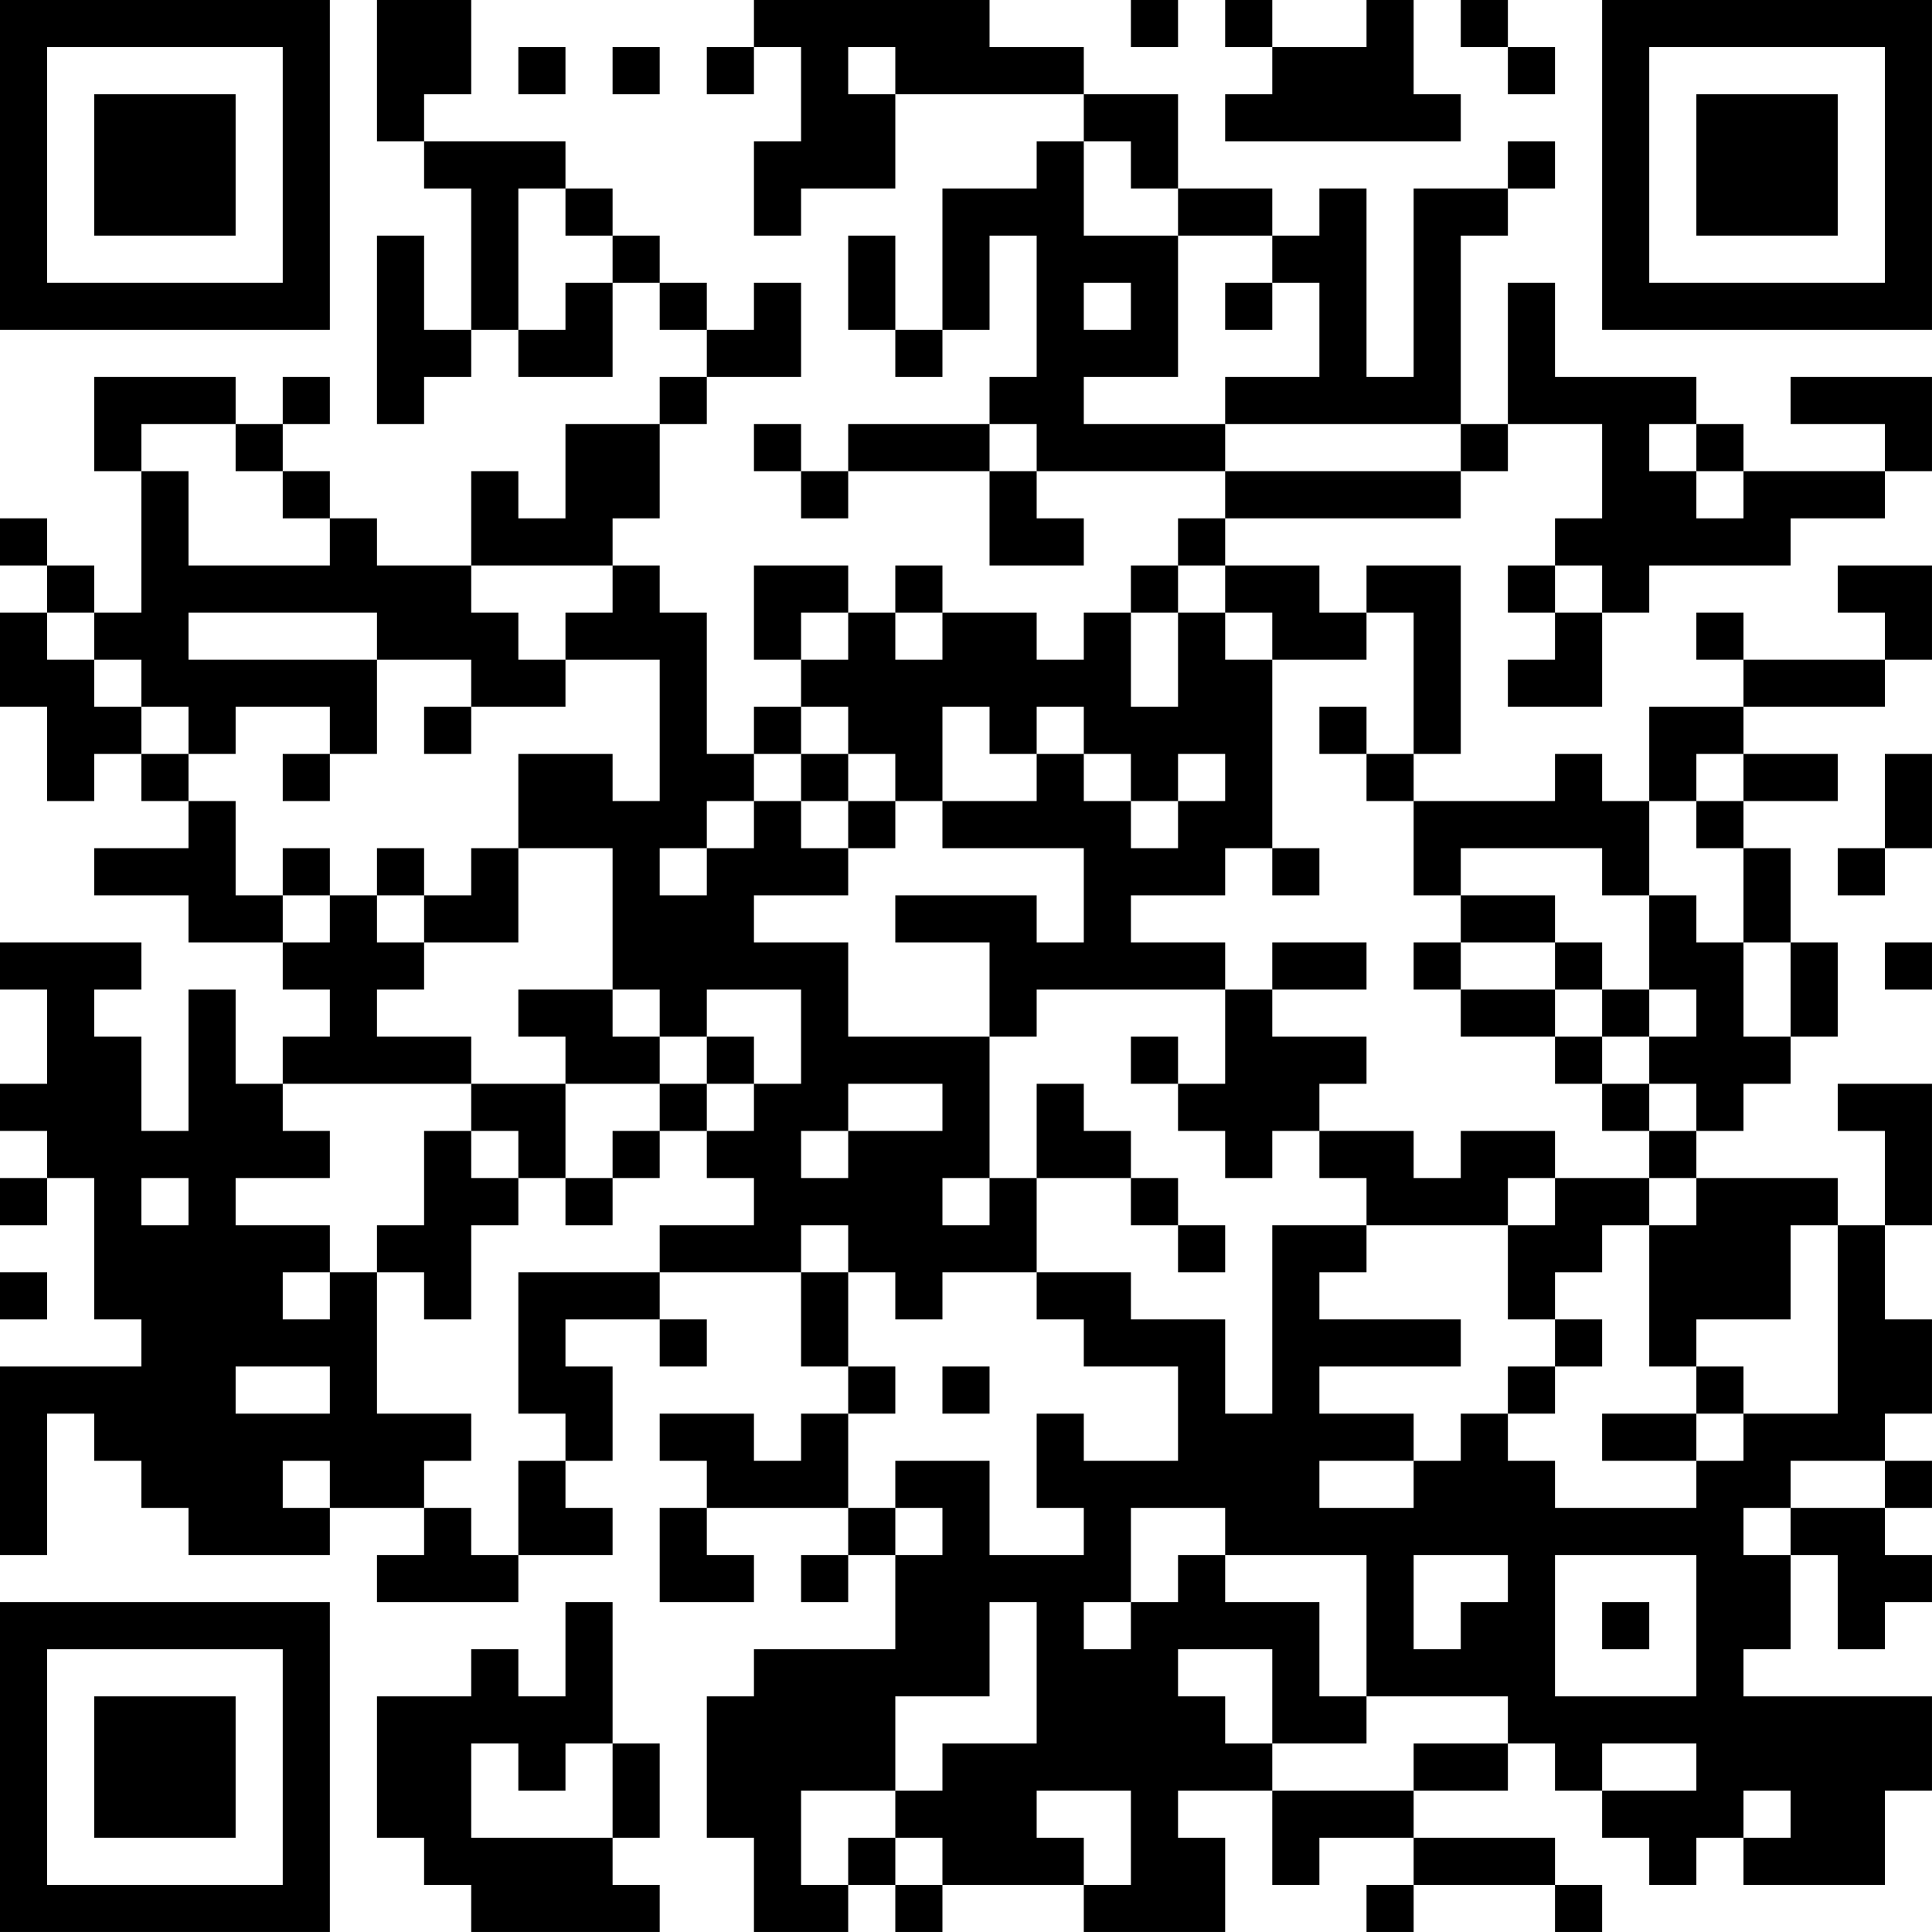 <?xml version="1.0" encoding="UTF-8"?>
<svg xmlns="http://www.w3.org/2000/svg" version="1.1" width="200" height="200" viewBox="0 0 200 200"><rect x="0" y="0" width="200" height="200" fill="#ffffff"/><g transform="scale(4.878)"><g transform="translate(0,0)"><path fill-rule="evenodd" d="M8 0L8 3L9 3L9 4L10 4L10 7L9 7L9 5L8 5L8 9L9 9L9 8L10 8L10 7L11 7L11 8L13 8L13 6L14 6L14 7L15 7L15 8L14 8L14 9L12 9L12 11L11 11L11 10L10 10L10 12L8 12L8 11L7 11L7 10L6 10L6 9L7 9L7 8L6 8L6 9L5 9L5 8L2 8L2 10L3 10L3 13L2 13L2 12L1 12L1 11L0 11L0 12L1 12L1 13L0 13L0 15L1 15L1 17L2 17L2 16L3 16L3 17L4 17L4 18L2 18L2 19L4 19L4 20L6 20L6 21L7 21L7 22L6 22L6 23L5 23L5 21L4 21L4 24L3 24L3 22L2 22L2 21L3 21L3 20L0 20L0 21L1 21L1 23L0 23L0 24L1 24L1 25L0 25L0 26L1 26L1 25L2 25L2 28L3 28L3 29L0 29L0 33L1 33L1 30L2 30L2 31L3 31L3 32L4 32L4 33L7 33L7 32L9 32L9 33L8 33L8 34L11 34L11 33L13 33L13 32L12 32L12 31L13 31L13 29L12 29L12 28L14 28L14 29L15 29L15 28L14 28L14 27L17 27L17 29L18 29L18 30L17 30L17 31L16 31L16 30L14 30L14 31L15 31L15 32L14 32L14 34L16 34L16 33L15 33L15 32L18 32L18 33L17 33L17 34L18 34L18 33L19 33L19 35L16 35L16 36L15 36L15 39L16 39L16 41L18 41L18 40L19 40L19 41L20 41L20 40L23 40L23 41L26 41L26 39L25 39L25 38L27 38L27 40L28 40L28 39L30 39L30 40L29 40L29 41L30 41L30 40L33 40L33 41L34 41L34 40L33 40L33 39L30 39L30 38L32 38L32 37L33 37L33 38L34 38L34 39L35 39L35 40L36 40L36 39L37 39L37 40L40 40L40 38L41 38L41 36L37 36L37 35L38 35L38 33L39 33L39 35L40 35L40 34L41 34L41 33L40 33L40 32L41 32L41 31L40 31L40 30L41 30L41 28L40 28L40 26L41 26L41 23L39 23L39 24L40 24L40 26L39 26L39 25L36 25L36 24L37 24L37 23L38 23L38 22L39 22L39 20L38 20L38 18L37 18L37 17L39 17L39 16L37 16L37 15L40 15L40 14L41 14L41 12L39 12L39 13L40 13L40 14L37 14L37 13L36 13L36 14L37 14L37 15L35 15L35 17L34 17L34 16L33 16L33 17L30 17L30 16L31 16L31 12L29 12L29 13L28 13L28 12L26 12L26 11L31 11L31 10L32 10L32 9L34 9L34 11L33 11L33 12L32 12L32 13L33 13L33 14L32 14L32 15L34 15L34 13L35 13L35 12L38 12L38 11L40 11L40 10L41 10L41 8L38 8L38 9L40 9L40 10L37 10L37 9L36 9L36 8L33 8L33 6L32 6L32 9L31 9L31 5L32 5L32 4L33 4L33 3L32 3L32 4L30 4L30 8L29 8L29 4L28 4L28 5L27 5L27 4L25 4L25 2L23 2L23 1L21 1L21 0L16 0L16 1L15 1L15 2L16 2L16 1L17 1L17 3L16 3L16 5L17 5L17 4L19 4L19 2L23 2L23 3L22 3L22 4L20 4L20 7L19 7L19 5L18 5L18 7L19 7L19 8L20 8L20 7L21 7L21 5L22 5L22 8L21 8L21 9L18 9L18 10L17 10L17 9L16 9L16 10L17 10L17 11L18 11L18 10L21 10L21 12L23 12L23 11L22 11L22 10L26 10L26 11L25 11L25 12L24 12L24 13L23 13L23 14L22 14L22 13L20 13L20 12L19 12L19 13L18 13L18 12L16 12L16 14L17 14L17 15L16 15L16 16L15 16L15 13L14 13L14 12L13 12L13 11L14 11L14 9L15 9L15 8L17 8L17 6L16 6L16 7L15 7L15 6L14 6L14 5L13 5L13 4L12 4L12 3L9 3L9 2L10 2L10 0ZM24 0L24 1L25 1L25 0ZM26 0L26 1L27 1L27 2L26 2L26 3L31 3L31 2L30 2L30 0L29 0L29 1L27 1L27 0ZM31 0L31 1L32 1L32 2L33 2L33 1L32 1L32 0ZM11 1L11 2L12 2L12 1ZM13 1L13 2L14 2L14 1ZM18 1L18 2L19 2L19 1ZM23 3L23 5L25 5L25 8L23 8L23 9L26 9L26 10L31 10L31 9L26 9L26 8L28 8L28 6L27 6L27 5L25 5L25 4L24 4L24 3ZM11 4L11 7L12 7L12 6L13 6L13 5L12 5L12 4ZM23 6L23 7L24 7L24 6ZM26 6L26 7L27 7L27 6ZM3 9L3 10L4 10L4 12L7 12L7 11L6 11L6 10L5 10L5 9ZM21 9L21 10L22 10L22 9ZM35 9L35 10L36 10L36 11L37 11L37 10L36 10L36 9ZM10 12L10 13L11 13L11 14L12 14L12 15L10 15L10 14L8 14L8 13L4 13L4 14L8 14L8 16L7 16L7 15L5 15L5 16L4 16L4 15L3 15L3 14L2 14L2 13L1 13L1 14L2 14L2 15L3 15L3 16L4 16L4 17L5 17L5 19L6 19L6 20L7 20L7 19L8 19L8 20L9 20L9 21L8 21L8 22L10 22L10 23L6 23L6 24L7 24L7 25L5 25L5 26L7 26L7 27L6 27L6 28L7 28L7 27L8 27L8 30L10 30L10 31L9 31L9 32L10 32L10 33L11 33L11 31L12 31L12 30L11 30L11 27L14 27L14 26L16 26L16 25L15 25L15 24L16 24L16 23L17 23L17 21L15 21L15 22L14 22L14 21L13 21L13 18L11 18L11 16L13 16L13 17L14 17L14 14L12 14L12 13L13 13L13 12ZM25 12L25 13L24 13L24 15L25 15L25 13L26 13L26 14L27 14L27 18L26 18L26 19L24 19L24 20L26 20L26 21L22 21L22 22L21 22L21 20L19 20L19 19L22 19L22 20L23 20L23 18L20 18L20 17L22 17L22 16L23 16L23 17L24 17L24 18L25 18L25 17L26 17L26 16L25 16L25 17L24 17L24 16L23 16L23 15L22 15L22 16L21 16L21 15L20 15L20 17L19 17L19 16L18 16L18 15L17 15L17 16L16 16L16 17L15 17L15 18L14 18L14 19L15 19L15 18L16 18L16 17L17 17L17 18L18 18L18 19L16 19L16 20L18 20L18 22L21 22L21 25L20 25L20 26L21 26L21 25L22 25L22 27L20 27L20 28L19 28L19 27L18 27L18 26L17 26L17 27L18 27L18 29L19 29L19 30L18 30L18 32L19 32L19 33L20 33L20 32L19 32L19 31L21 31L21 33L23 33L23 32L22 32L22 30L23 30L23 31L25 31L25 29L23 29L23 28L22 28L22 27L24 27L24 28L26 28L26 30L27 30L27 26L29 26L29 27L28 27L28 28L31 28L31 29L28 29L28 30L30 30L30 31L28 31L28 32L30 32L30 31L31 31L31 30L32 30L32 31L33 31L33 32L36 32L36 31L37 31L37 30L39 30L39 26L38 26L38 28L36 28L36 29L35 29L35 26L36 26L36 25L35 25L35 24L36 24L36 23L35 23L35 22L36 22L36 21L35 21L35 19L36 19L36 20L37 20L37 22L38 22L38 20L37 20L37 18L36 18L36 17L37 17L37 16L36 16L36 17L35 17L35 19L34 19L34 18L31 18L31 19L30 19L30 17L29 17L29 16L30 16L30 13L29 13L29 14L27 14L27 13L26 13L26 12ZM33 12L33 13L34 13L34 12ZM17 13L17 14L18 14L18 13ZM19 13L19 14L20 14L20 13ZM9 15L9 16L10 16L10 15ZM28 15L28 16L29 16L29 15ZM6 16L6 17L7 17L7 16ZM17 16L17 17L18 17L18 18L19 18L19 17L18 17L18 16ZM40 16L40 18L39 18L39 19L40 19L40 18L41 18L41 16ZM6 18L6 19L7 19L7 18ZM8 18L8 19L9 19L9 20L11 20L11 18L10 18L10 19L9 19L9 18ZM27 18L27 19L28 19L28 18ZM31 19L31 20L30 20L30 21L31 21L31 22L33 22L33 23L34 23L34 24L35 24L35 23L34 23L34 22L35 22L35 21L34 21L34 20L33 20L33 19ZM27 20L27 21L26 21L26 23L25 23L25 22L24 22L24 23L25 23L25 24L26 24L26 25L27 25L27 24L28 24L28 25L29 25L29 26L32 26L32 28L33 28L33 29L32 29L32 30L33 30L33 29L34 29L34 28L33 28L33 27L34 27L34 26L35 26L35 25L33 25L33 24L31 24L31 25L30 25L30 24L28 24L28 23L29 23L29 22L27 22L27 21L29 21L29 20ZM31 20L31 21L33 21L33 22L34 22L34 21L33 21L33 20ZM40 20L40 21L41 21L41 20ZM11 21L11 22L12 22L12 23L10 23L10 24L9 24L9 26L8 26L8 27L9 27L9 28L10 28L10 26L11 26L11 25L12 25L12 26L13 26L13 25L14 25L14 24L15 24L15 23L16 23L16 22L15 22L15 23L14 23L14 22L13 22L13 21ZM12 23L12 25L13 25L13 24L14 24L14 23ZM18 23L18 24L17 24L17 25L18 25L18 24L20 24L20 23ZM22 23L22 25L24 25L24 26L25 26L25 27L26 27L26 26L25 26L25 25L24 25L24 24L23 24L23 23ZM10 24L10 25L11 25L11 24ZM3 25L3 26L4 26L4 25ZM32 25L32 26L33 26L33 25ZM0 27L0 28L1 28L1 27ZM5 29L5 30L7 30L7 29ZM20 29L20 30L21 30L21 29ZM36 29L36 30L34 30L34 31L36 31L36 30L37 30L37 29ZM6 31L6 32L7 32L7 31ZM38 31L38 32L37 32L37 33L38 33L38 32L40 32L40 31ZM24 32L24 34L23 34L23 35L24 35L24 34L25 34L25 33L26 33L26 34L28 34L28 36L29 36L29 37L27 37L27 35L25 35L25 36L26 36L26 37L27 37L27 38L30 38L30 37L32 37L32 36L29 36L29 33L26 33L26 32ZM30 33L30 35L31 35L31 34L32 34L32 33ZM33 33L33 36L36 36L36 33ZM12 34L12 36L11 36L11 35L10 35L10 36L8 36L8 39L9 39L9 40L10 40L10 41L14 41L14 40L13 40L13 39L14 39L14 37L13 37L13 34ZM21 34L21 36L19 36L19 38L17 38L17 40L18 40L18 39L19 39L19 40L20 40L20 39L19 39L19 38L20 38L20 37L22 37L22 34ZM34 34L34 35L35 35L35 34ZM10 37L10 39L13 39L13 37L12 37L12 38L11 38L11 37ZM34 37L34 38L36 38L36 37ZM22 38L22 39L23 39L23 40L24 40L24 38ZM37 38L37 39L38 39L38 38ZM0 0L0 7L7 7L7 0ZM1 1L1 6L6 6L6 1ZM2 2L2 5L5 5L5 2ZM34 0L34 7L41 7L41 0ZM35 1L35 6L40 6L40 1ZM36 2L36 5L39 5L39 2ZM0 34L0 41L7 41L7 34ZM1 35L1 40L6 40L6 35ZM2 36L2 39L5 39L5 36Z" fill="#000000"/></g></g></svg>
